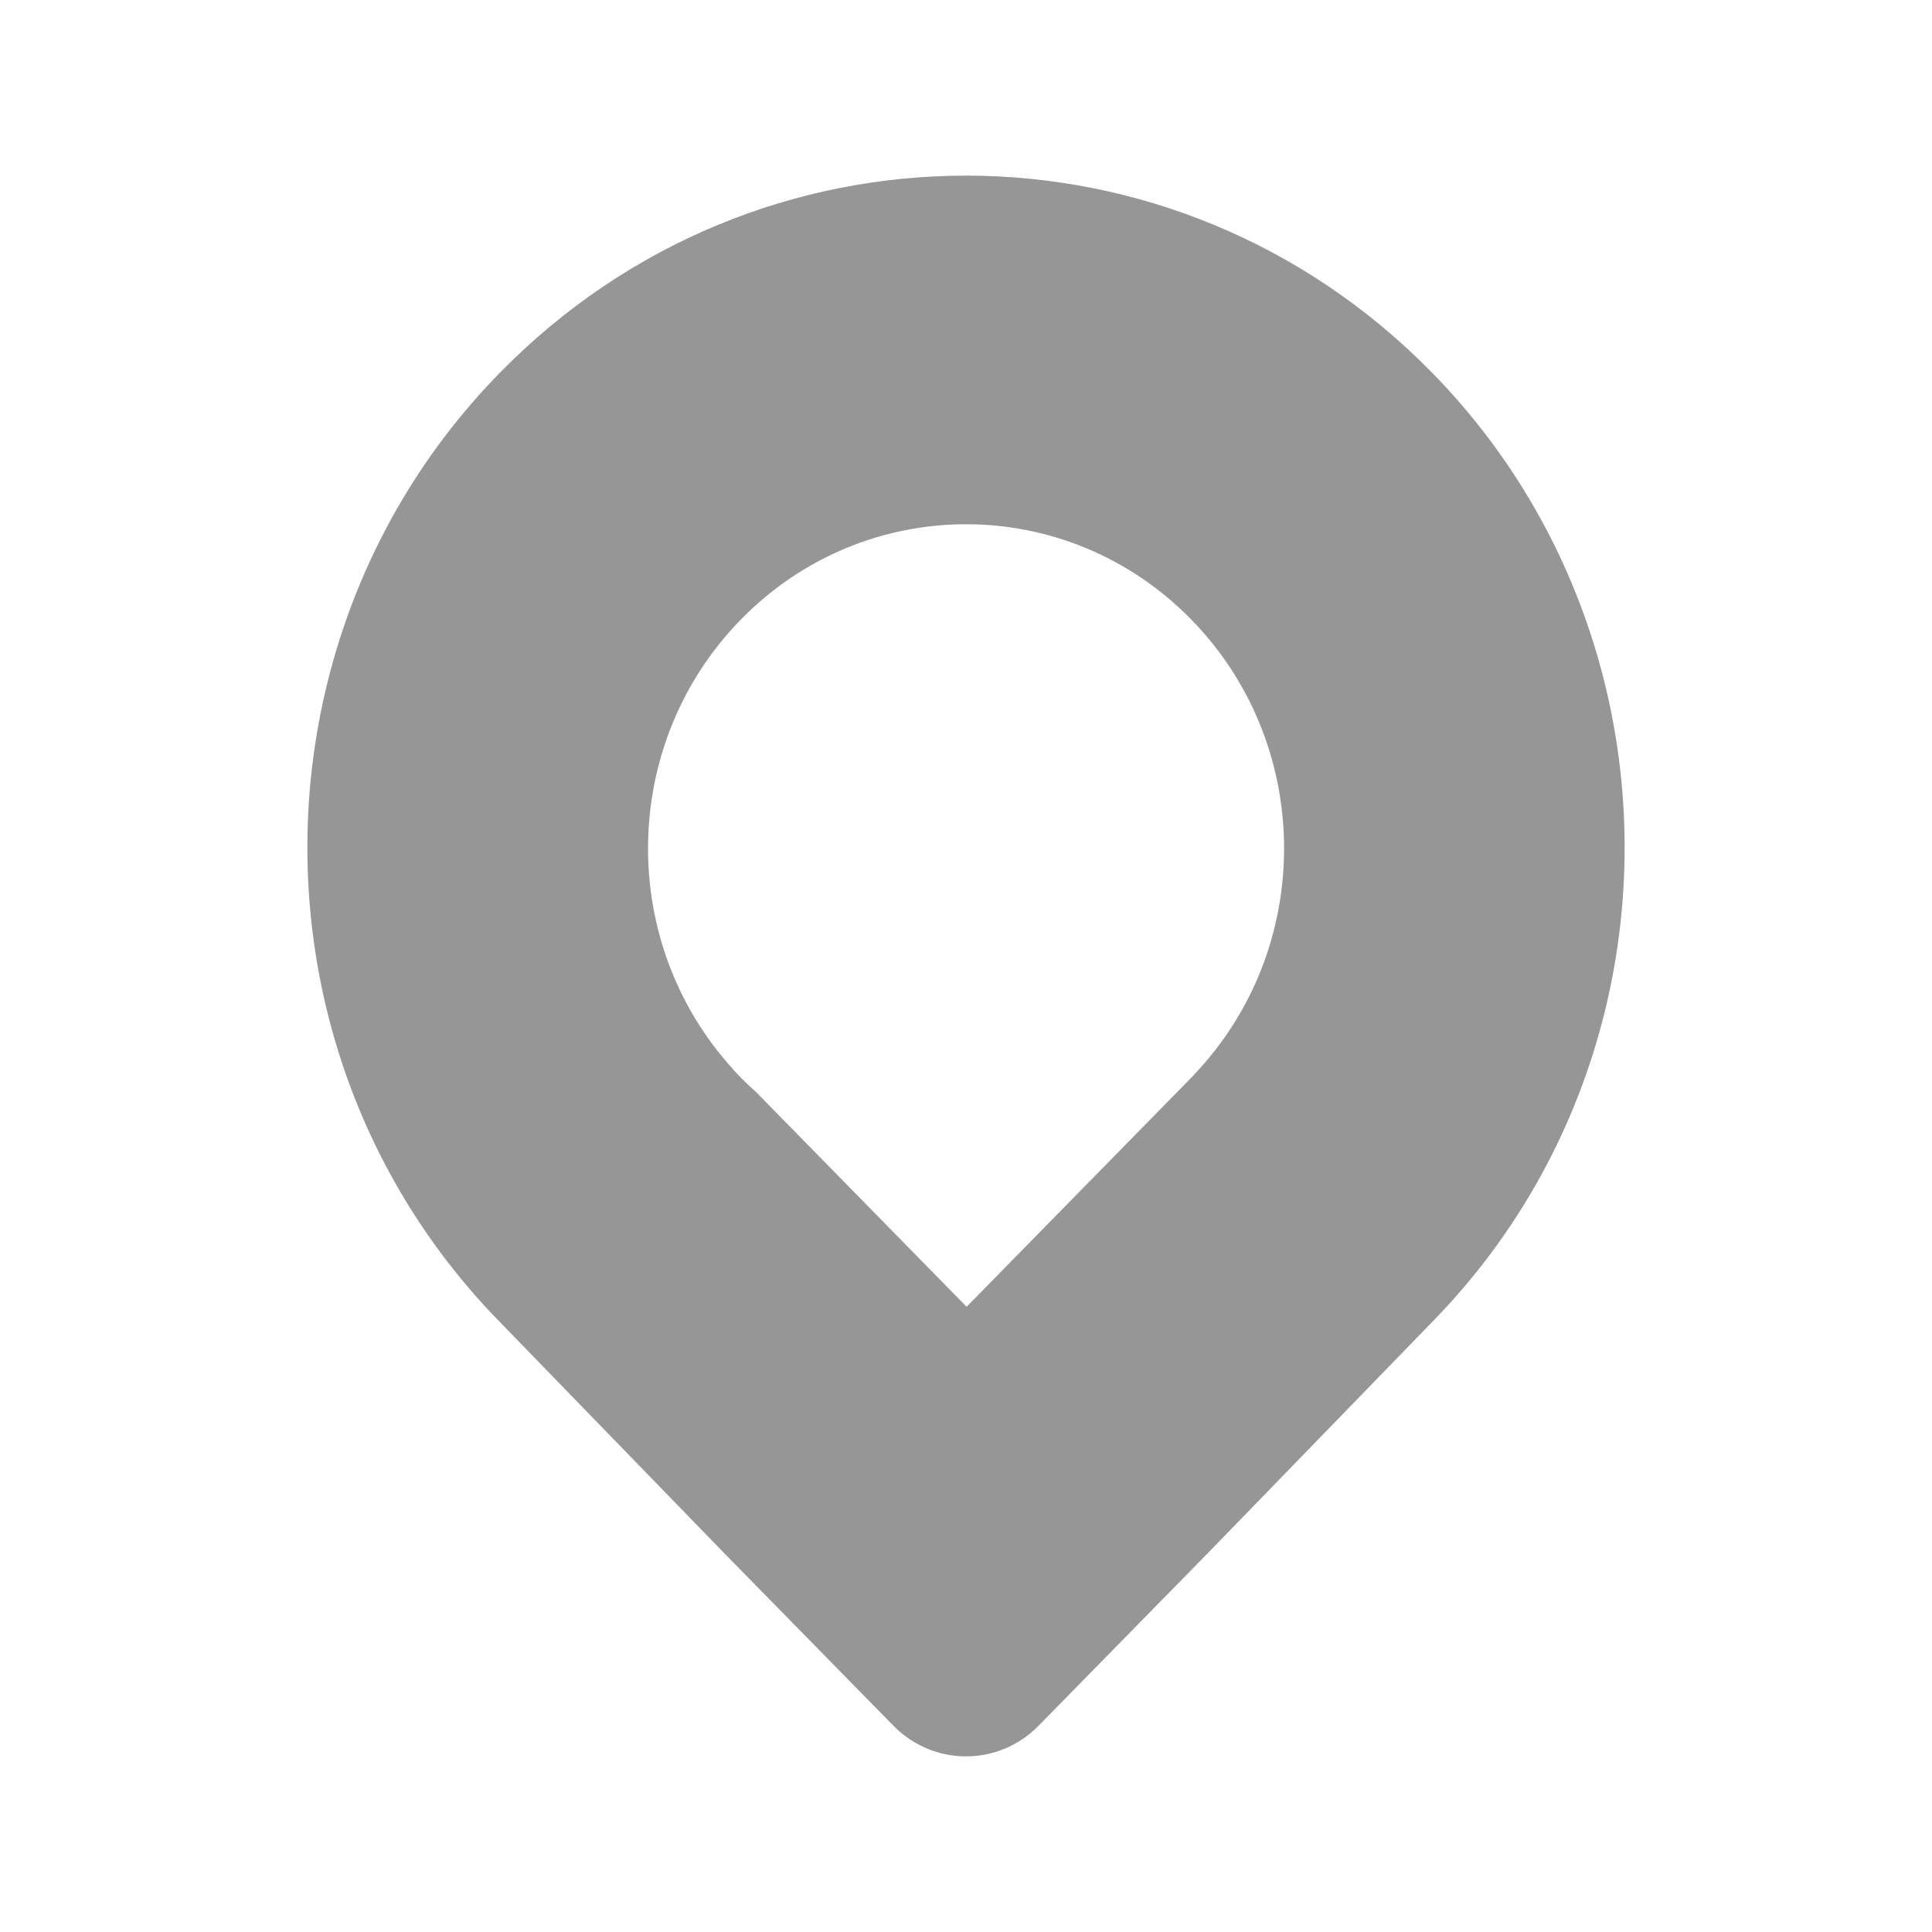 <?xml version="1.0" encoding="UTF-8" standalone="no"?>
<svg width="44px" height="44px" viewBox="0 0 44 44" version="1.1" xmlns="http://www.w3.org/2000/svg" xmlns:xlink="http://www.w3.org/1999/xlink">
    <defs></defs>
    <g stroke="none" stroke-width="1" fill="none" fill-rule="evenodd">
        <g fill="#969696">
            <path d="M36.412,15.051 C35.732,12.646 34.467,10.376 32.608,8.481 C26.749,2.506 17.251,2.506 11.392,8.481 C9.533,10.376 8.266,12.646 7.588,15.051 C6.125,20.228 7.392,26.037 11.392,30.116 L16.489,35.368 L20.347,39.302 C21.26,40.233 22.74,40.233 23.653,39.302 L27.511,35.368 L32.608,30.116 C36.608,26.037 37.875,20.228 36.412,15.051 L36.412,15.051 Z M27.445,24.197 C27.37,24.284 27.291,24.37 27.212,24.455 L27.214,24.457 L27.124,24.55 L22.014,29.761 L22.002,29.749 L17.225,24.877 C17.107,24.772 16.992,24.663 16.879,24.55 C16.766,24.435 16.66,24.317 16.558,24.197 C14.056,21.295 14.163,16.873 16.879,14.103 C19.708,11.218 24.295,11.218 27.124,14.103 C29.84,16.873 29.946,21.295 27.445,24.197 L27.445,24.197 Z"></path>
        </g>
    </g>
</svg>